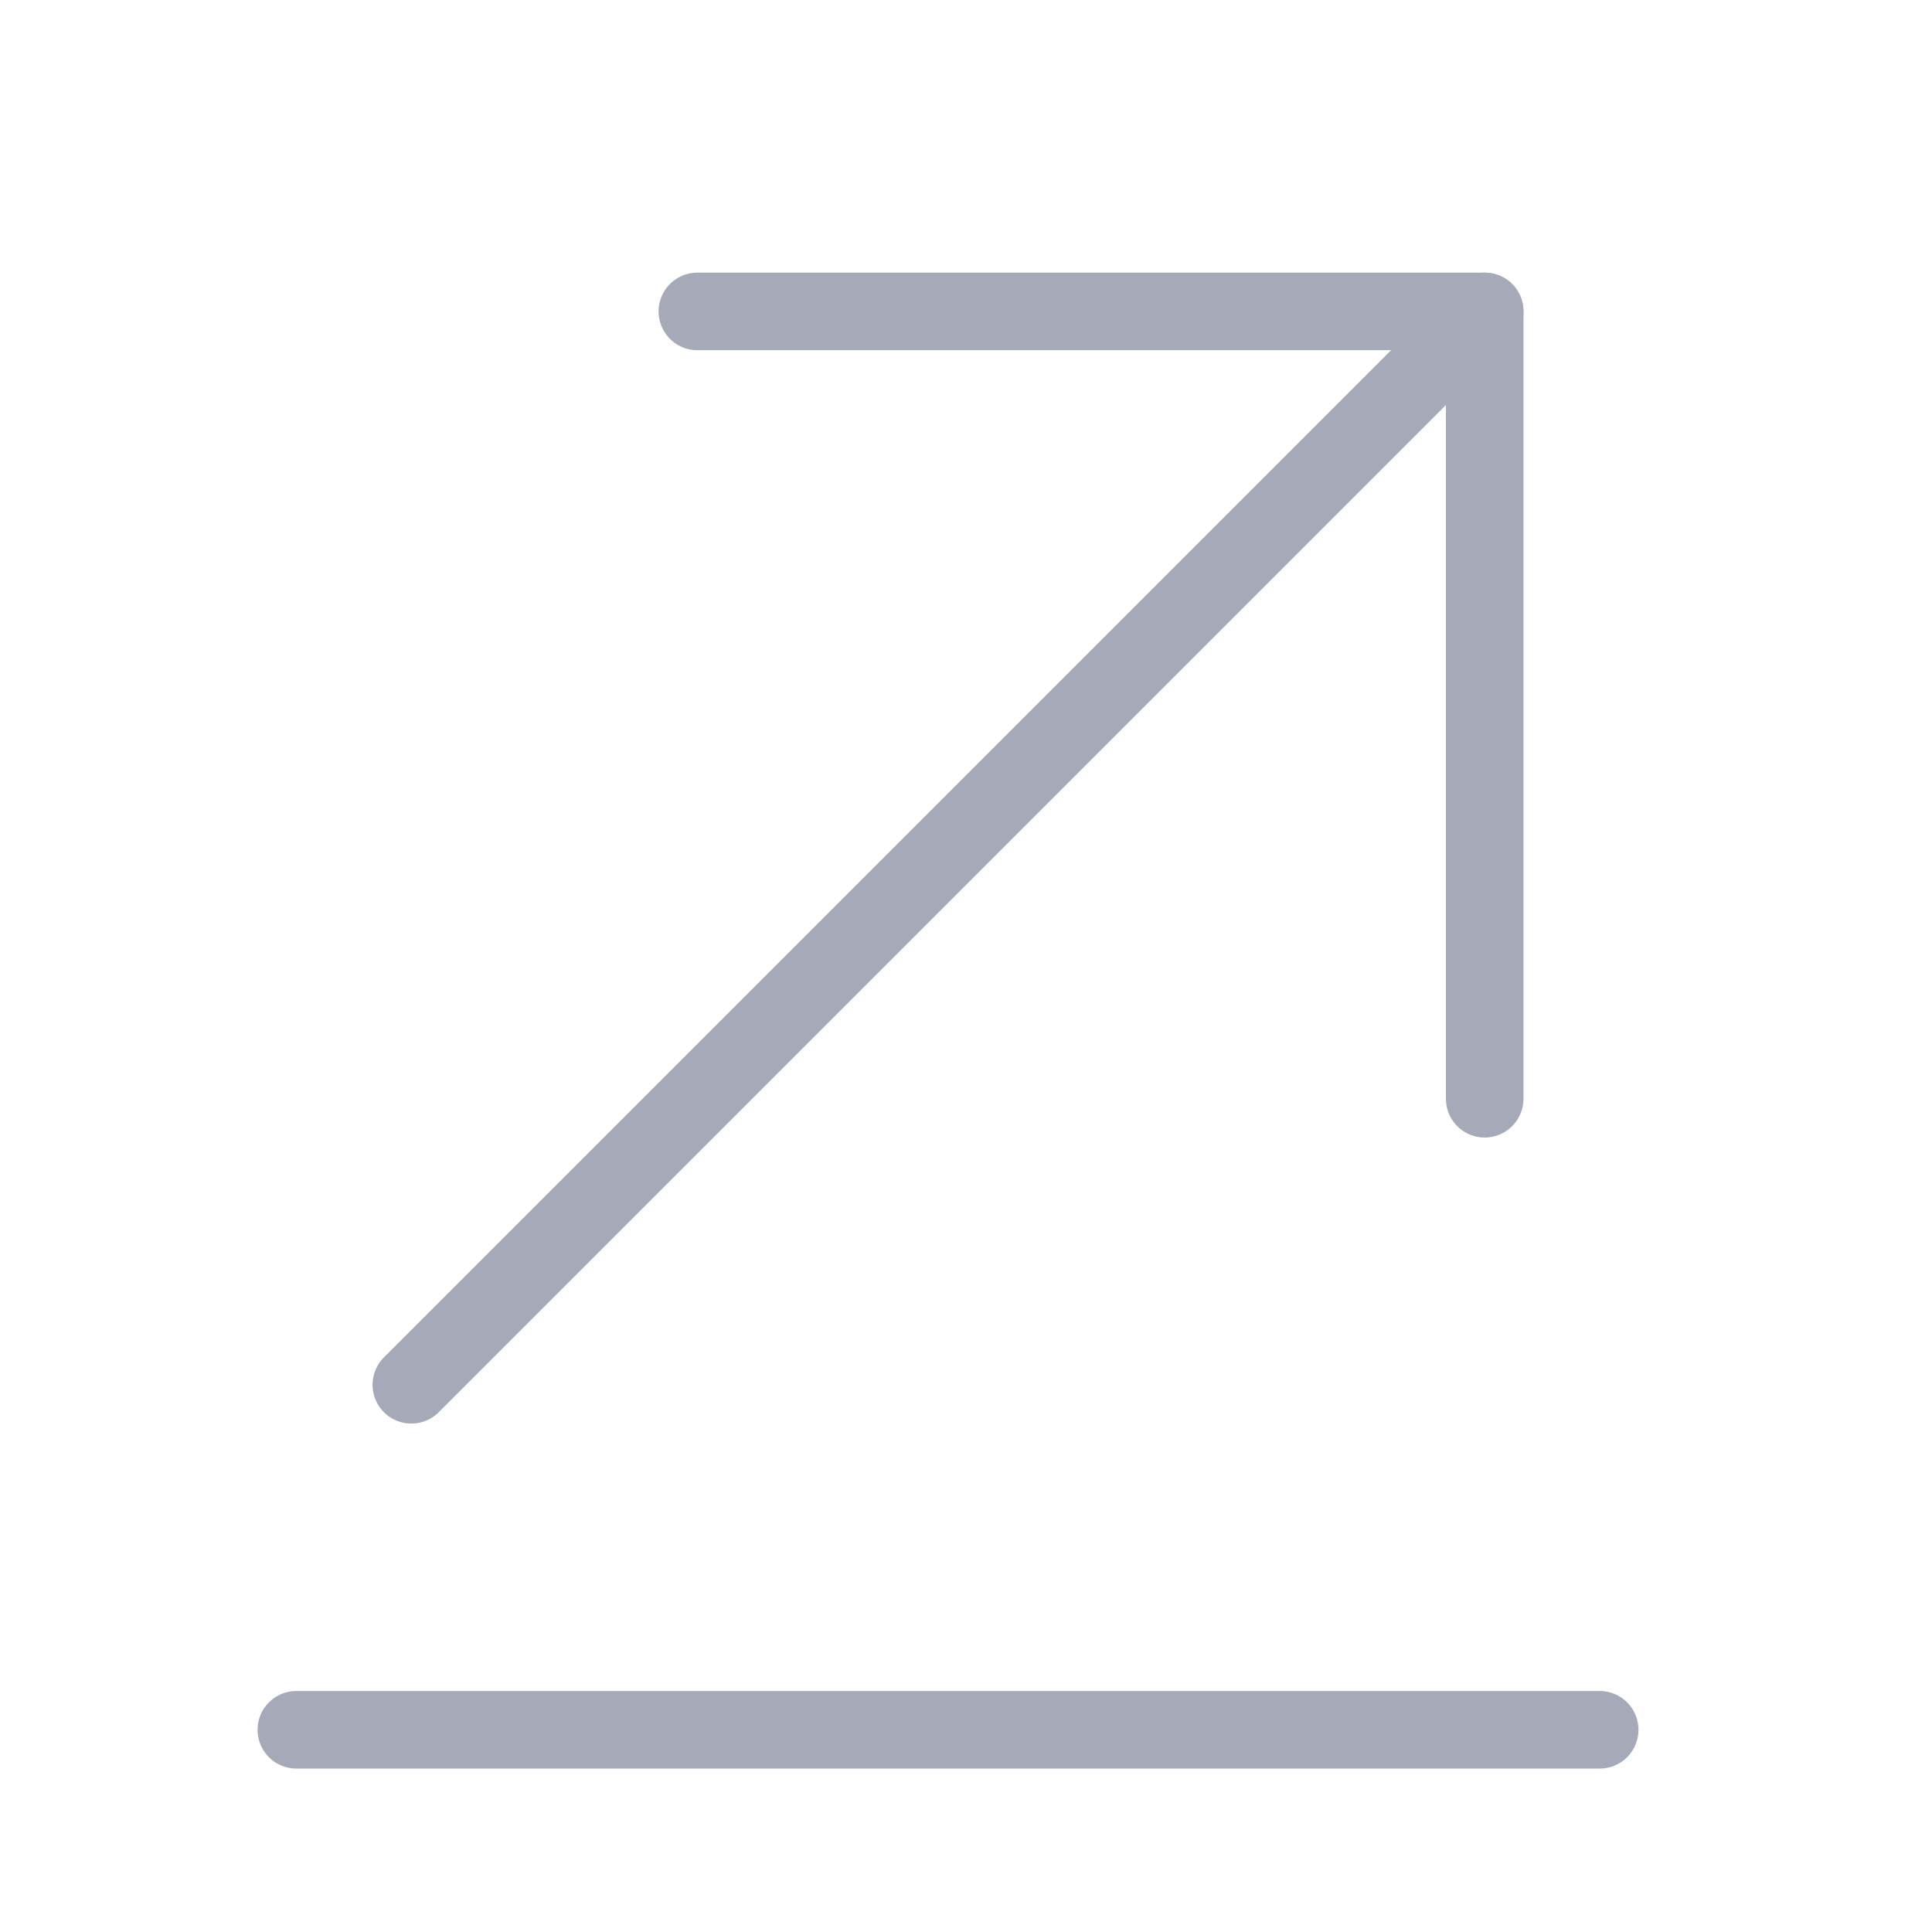 <svg width="21" height="21" viewBox="0 0 21 21" fill="none" xmlns="http://www.w3.org/2000/svg">
<path d="M17.388 18.802H3.221" stroke="#A6A9B8" stroke-width="0.843" stroke-miterlimit="10" stroke-linecap="round" stroke-linejoin="round"/>
<path d="M16.138 3.385L4.471 15.052" stroke="#A6A9B8" stroke-width="0.843" stroke-miterlimit="10" stroke-linecap="round" stroke-linejoin="round"/>
<path d="M16.138 11.943V3.385H7.58" stroke="#A6A9B8" stroke-width="0.843" stroke-miterlimit="10" stroke-linecap="round" stroke-linejoin="round"/>
</svg>
